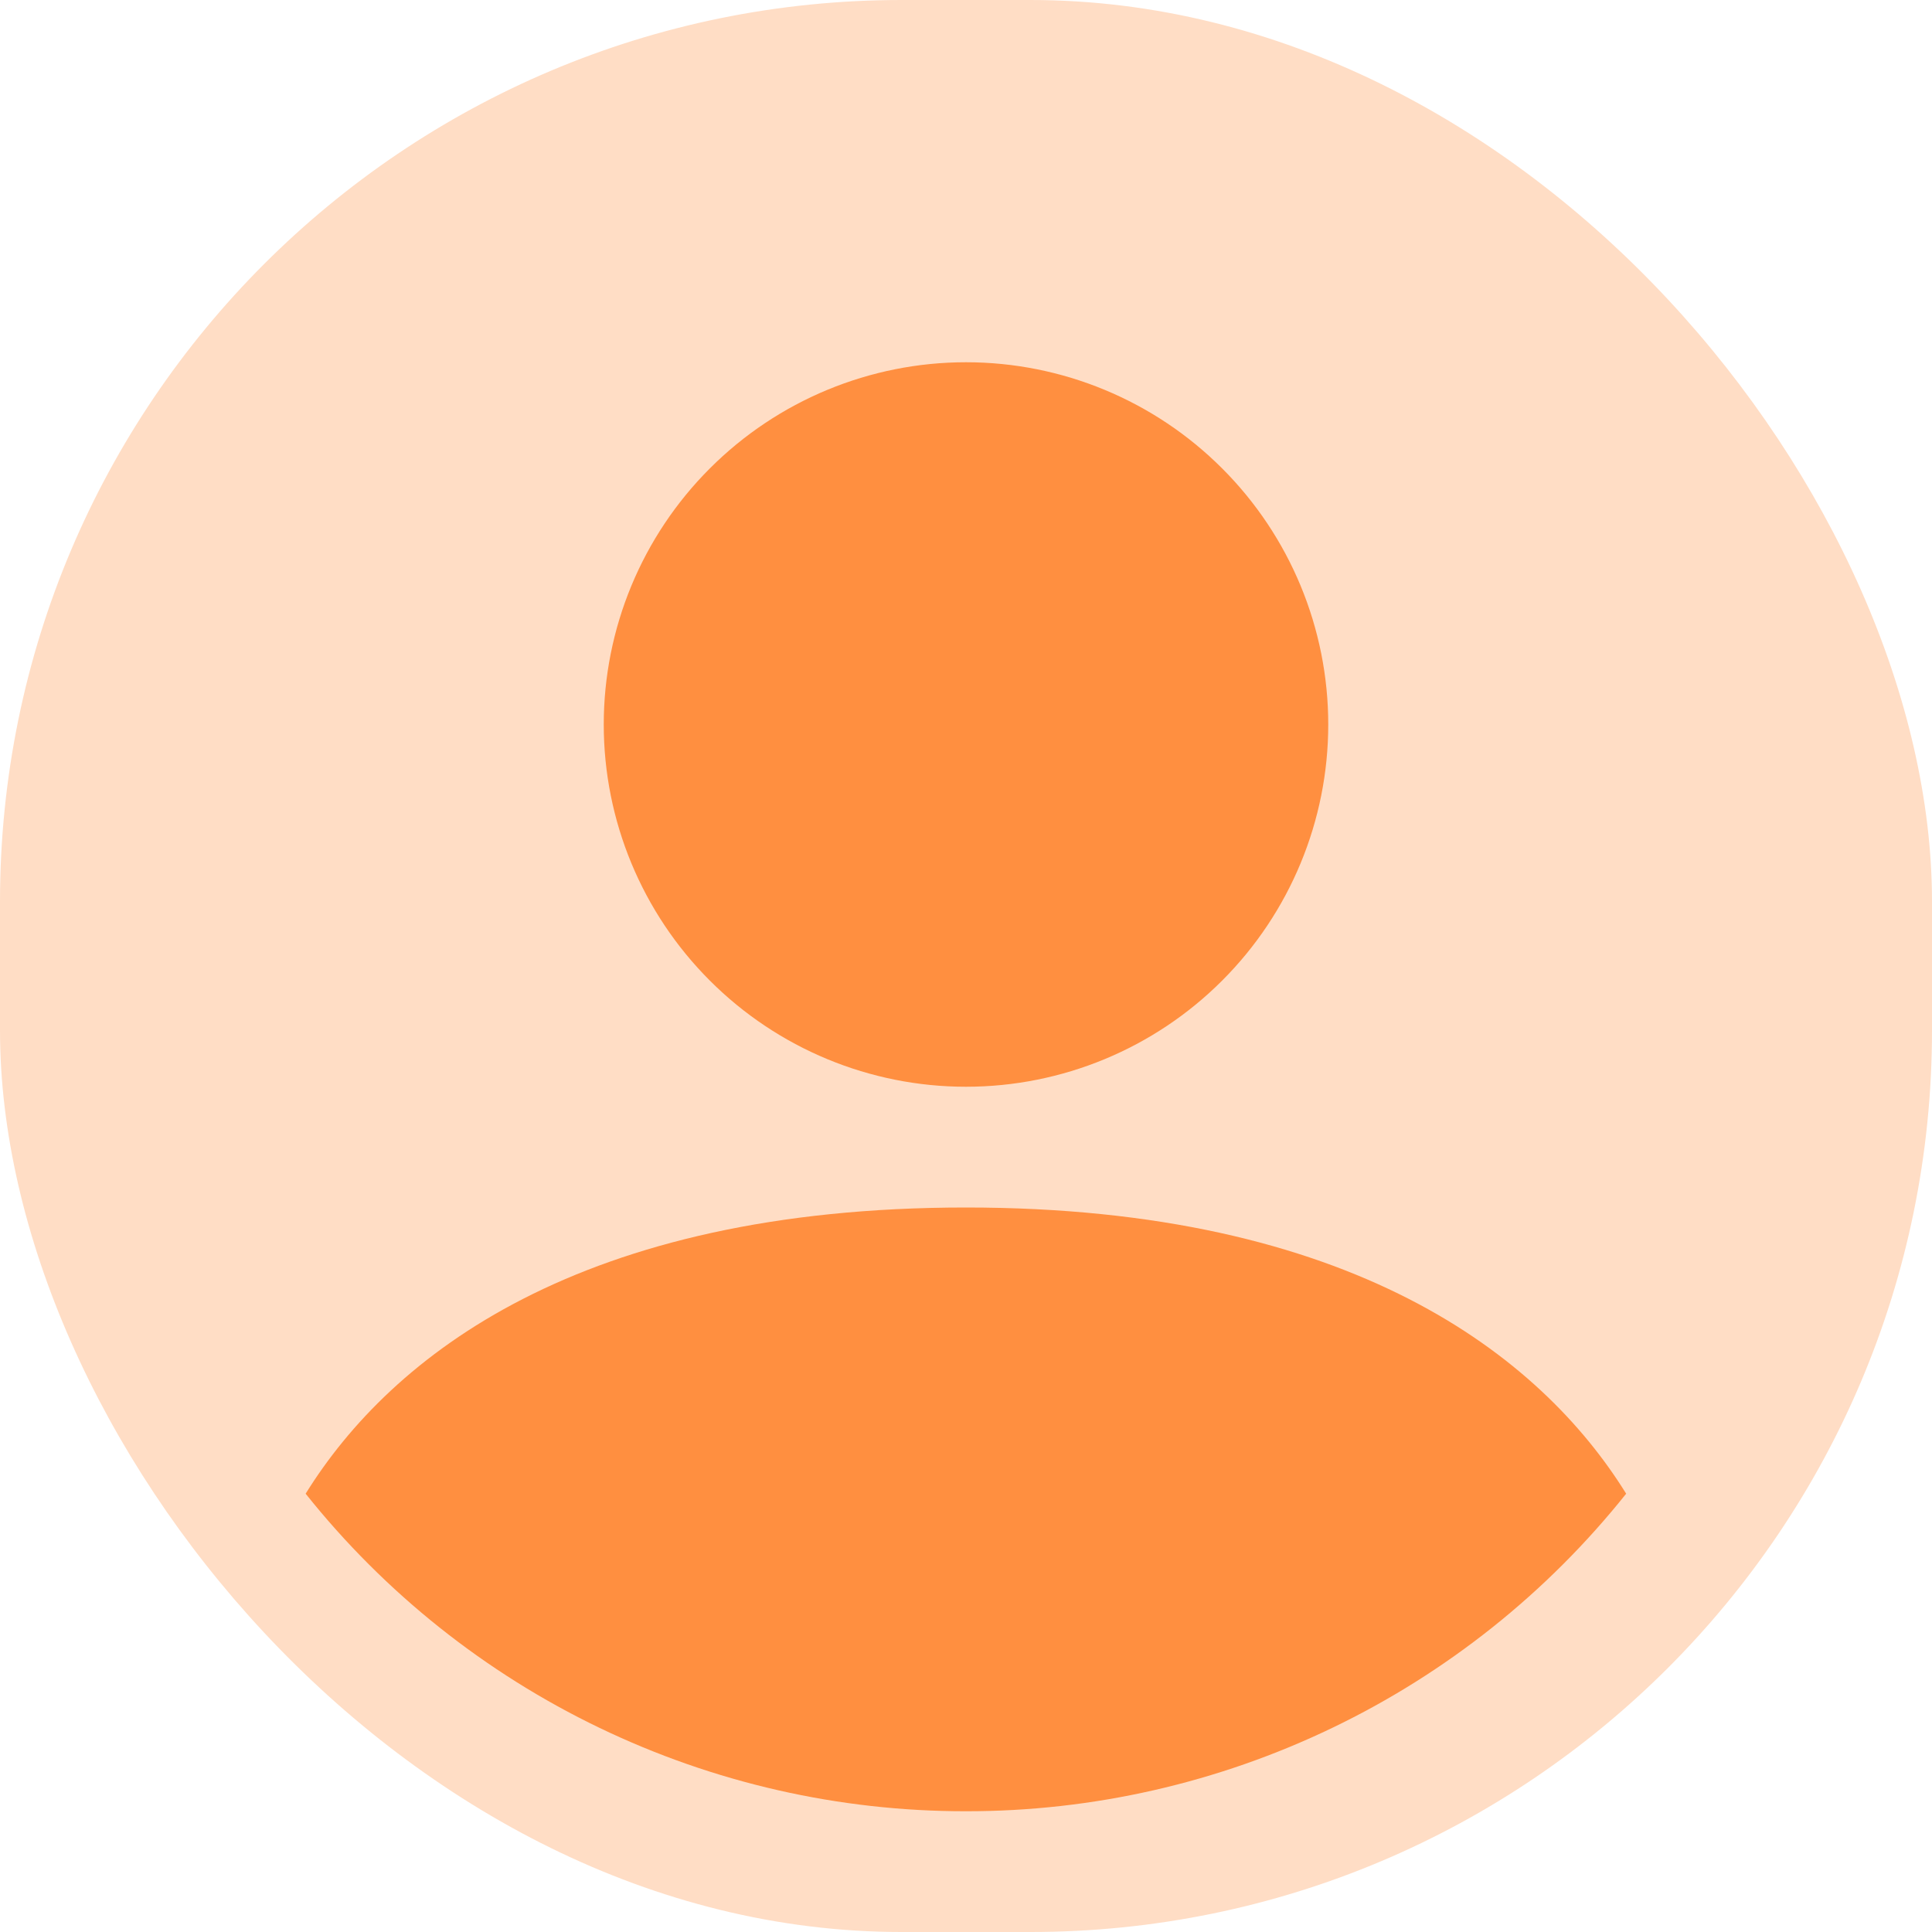 <svg width="30" height="30" viewBox="0 0 30 30" fill="none" xmlns="http://www.w3.org/2000/svg">
<rect width="30" height="30" rx="14" fill="#FFDDC5"/>
<path d="M25.251 23.194C23.92 21.049 20.989 18.75 14.999 18.75C9.008 18.75 6.079 21.047 4.746 23.194C5.974 24.734 7.534 25.977 9.309 26.83C11.084 27.684 13.029 28.127 14.999 28.125C16.968 28.127 18.913 27.684 20.688 26.83C22.463 25.977 24.023 24.734 25.251 23.194V23.194Z" fill="#FF8F40"/>
<path fill-rule="evenodd" clip-rule="evenodd" d="M15 16.875C16.492 16.875 17.923 16.282 18.977 15.227C20.032 14.173 20.625 12.742 20.625 11.25C20.625 9.758 20.032 8.327 18.977 7.273C17.923 6.218 16.492 5.625 15 5.625C13.508 5.625 12.077 6.218 11.023 7.273C9.968 8.327 9.375 9.758 9.375 11.25C9.375 12.742 9.968 14.173 11.023 15.227C12.077 16.282 13.508 16.875 15 16.875V16.875Z" fill="#FF8F40"/>
</svg>
